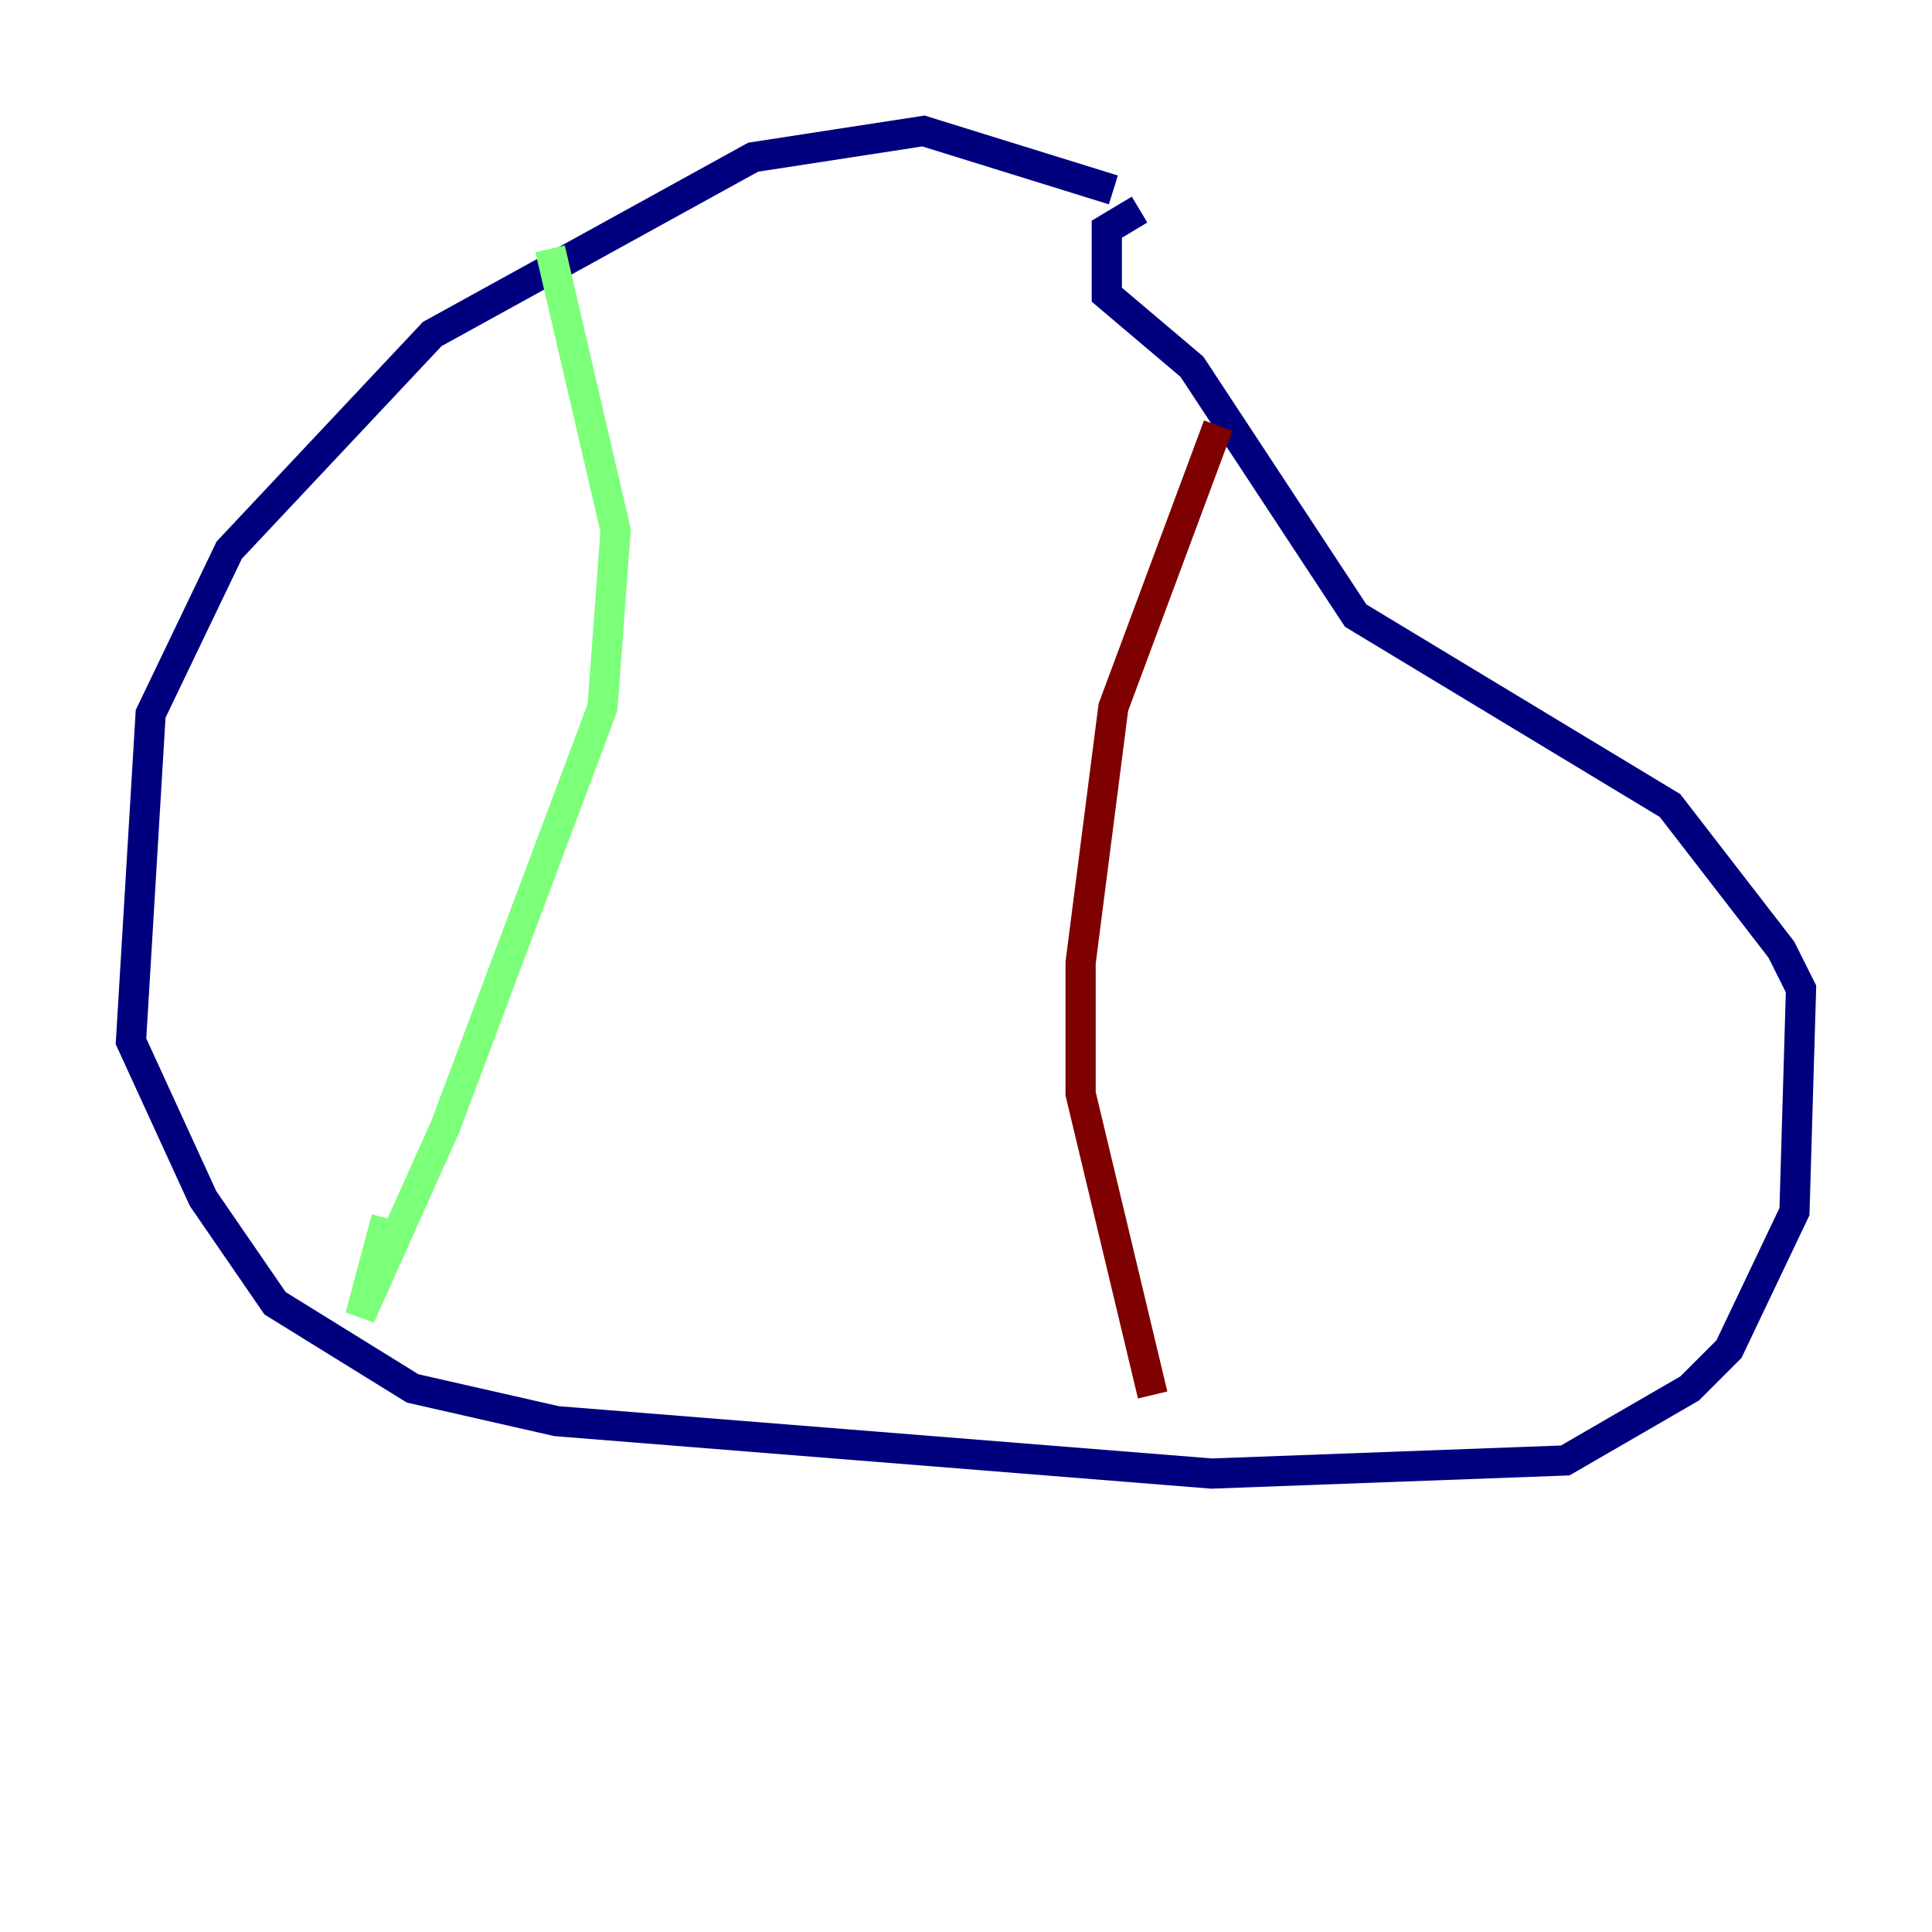 <?xml version="1.0" encoding="utf-8" ?>
<svg baseProfile="tiny" height="128" version="1.2" viewBox="0,0,128,128" width="128" xmlns="http://www.w3.org/2000/svg" xmlns:ev="http://www.w3.org/2001/xml-events" xmlns:xlink="http://www.w3.org/1999/xlink"><defs /><polyline fill="none" points="73.763,12.583 61.18,8.678 49.898,10.414 28.637,22.129 15.186,36.447 9.98,47.295 8.678,68.99 13.451,79.403 18.224,86.346 27.336,91.986 36.881,94.156 80.271,97.627 103.702,96.759 111.946,91.986 114.549,89.383 118.888,80.271 119.322,65.519 118.02,62.915 110.644,53.37 89.817,40.786 78.969,24.298 73.329,19.525 73.329,15.186 75.498,13.885" stroke="#00007f" stroke-width="2" /><polyline fill="none" points="36.447,16.488 40.786,35.146 39.919,46.861 29.505,74.63 23.864,87.214 25.6,80.705" stroke="#7cff79" stroke-width="2" /><polyline fill="none" points="80.705,28.203 73.763,46.861 71.593,63.783 71.593,72.461 76.366,92.42" stroke="#7f0000" stroke-width="2" /></svg>